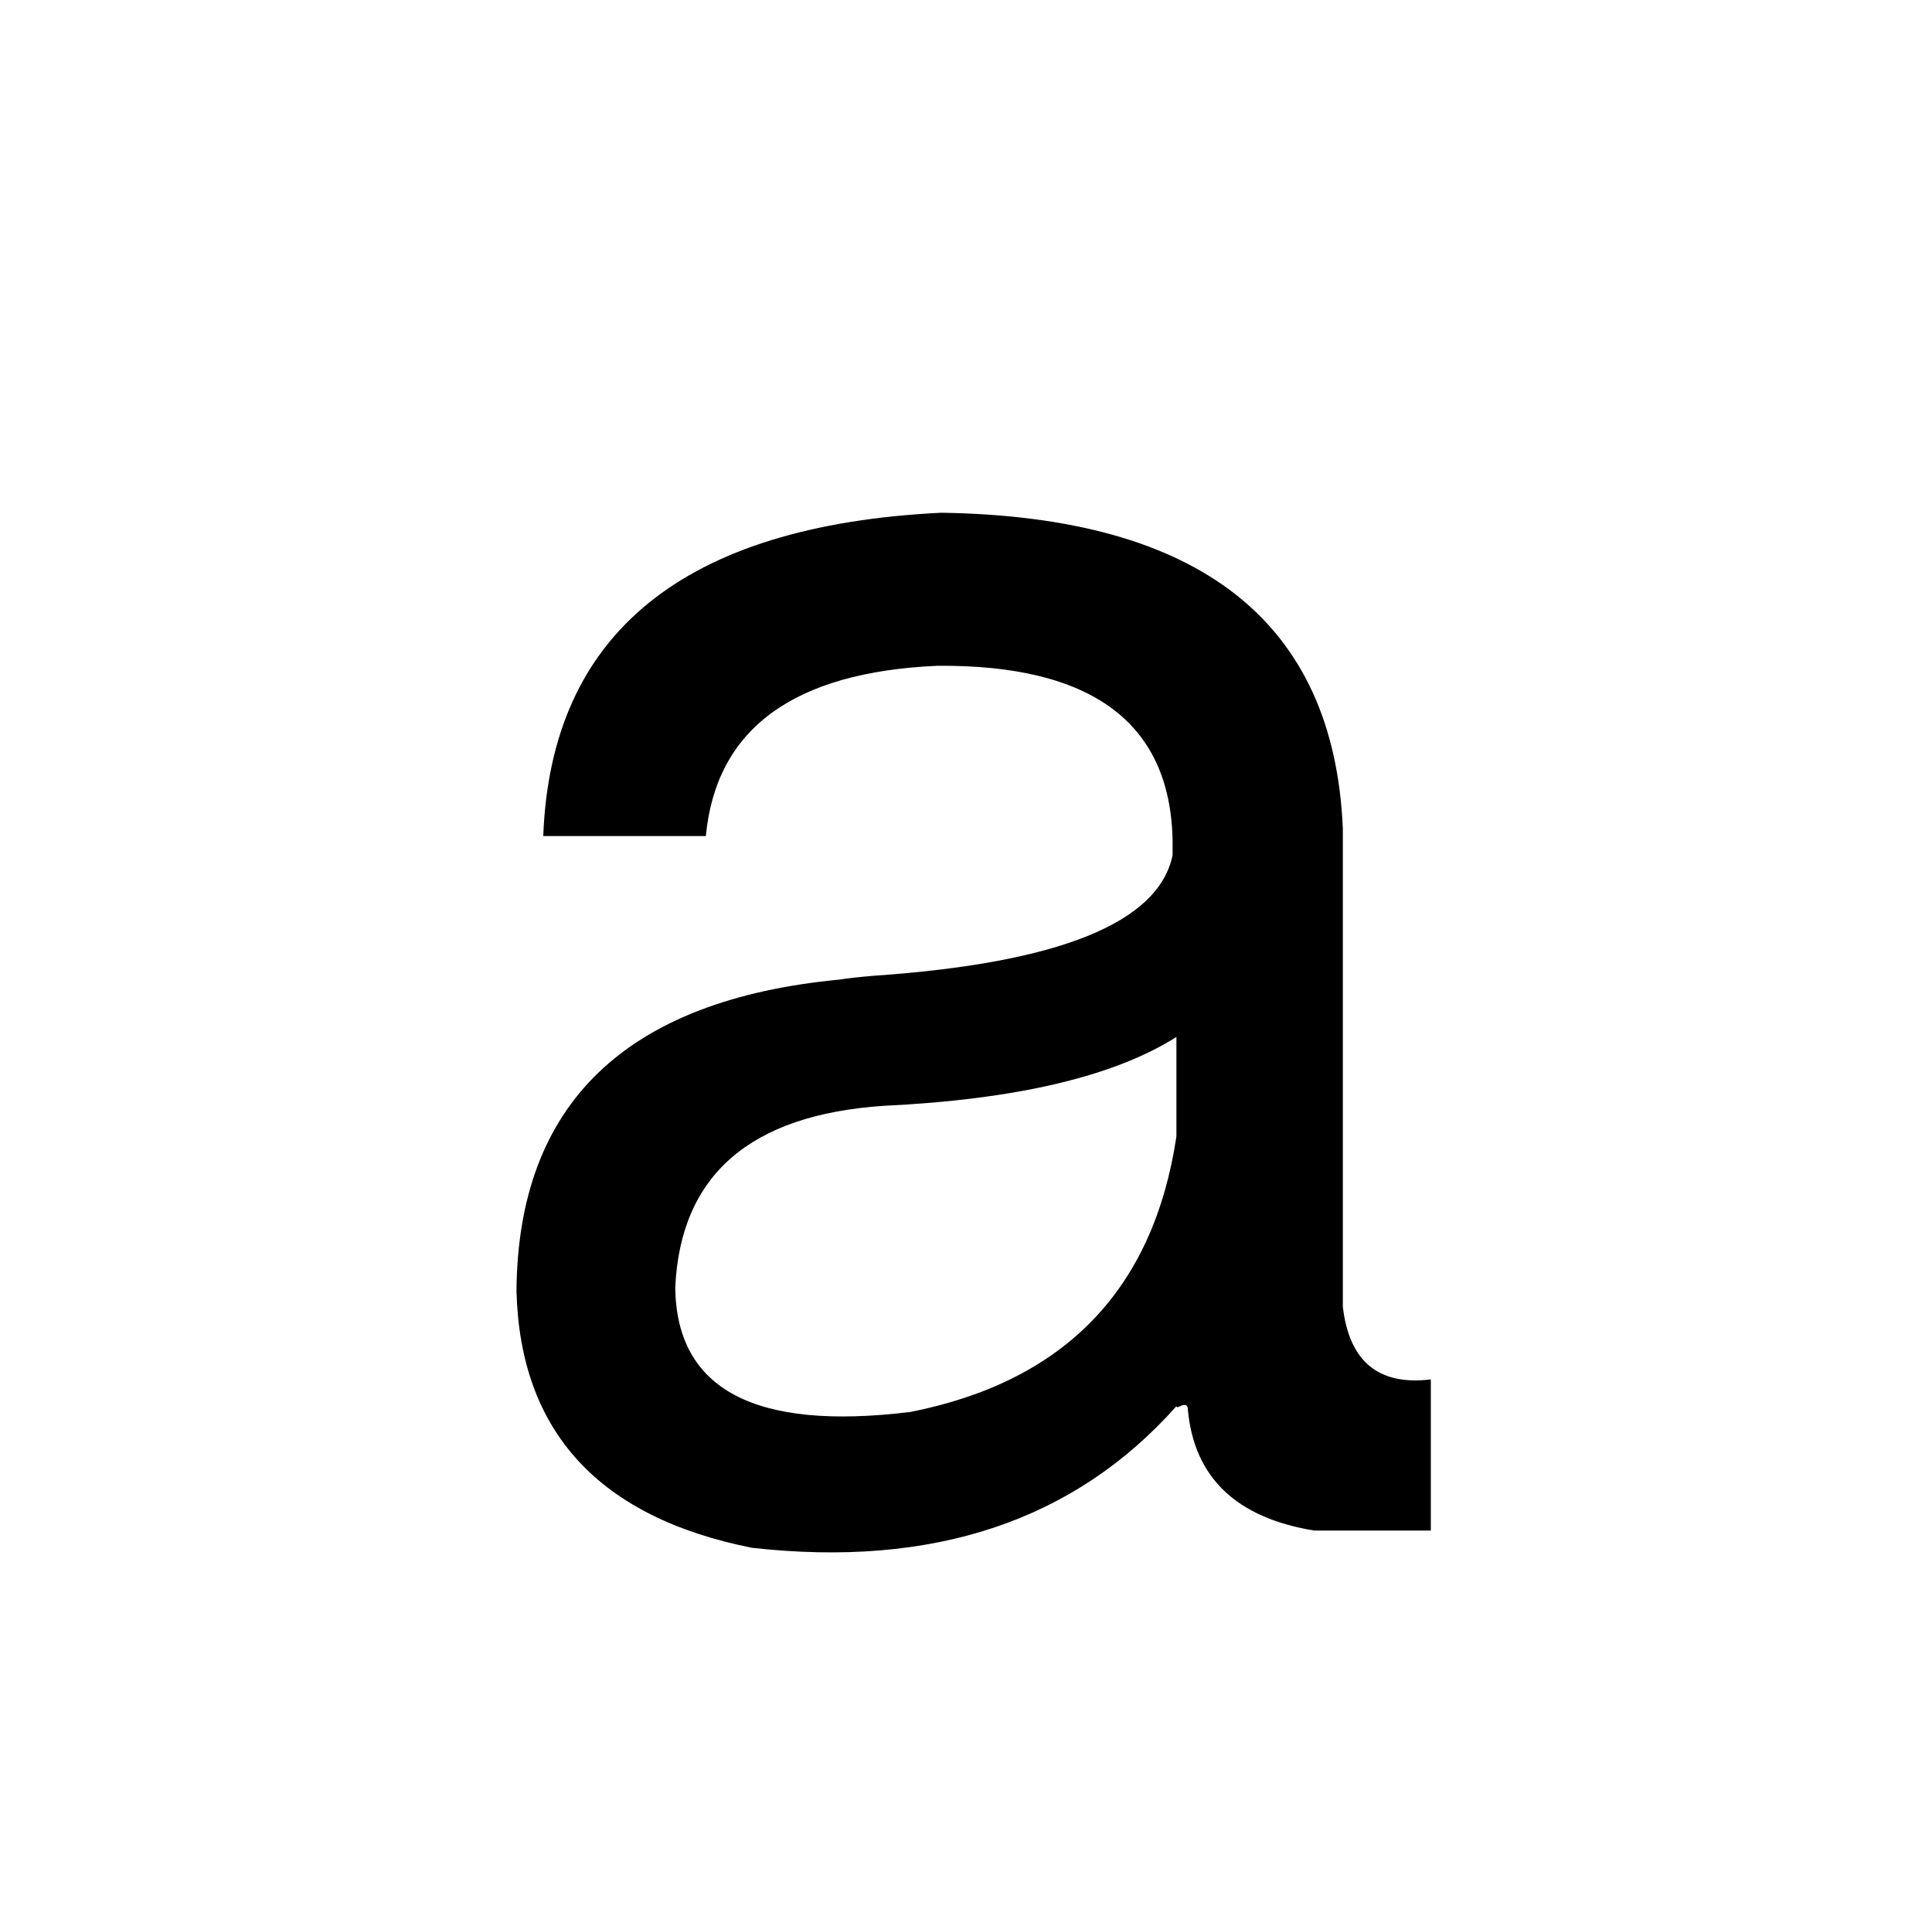 <?xml version="1.0" standalone="no"?>
<!DOCTYPE svg PUBLIC "-//W3C//DTD SVG 1.1//EN" "http://www.w3.org/Graphics/SVG/1.1/DTD/svg11.dtd" >
<svg xmlns="http://www.w3.org/2000/svg" xmlns:xlink="http://www.w3.org/1999/xlink" version="1.1" viewBox="-10 0 1010 1000">
   <path fill="currentColor"
d="M692 433v250q5 43 46 38v79h-61q-61 -10 -66 -63q0 -4 -4 -2q-2 1 -2 0q-80 90 -222 74q-120 -24 -123 -134q1 -147 169 -163q6 -1 18 -2q145 -10 156 -63v-8q-2 -92 -123 -91q-113 5 -121 89h-85q6 -159 208 -169q203 3 210 165zM605 594v-52q-49 31 -153 36
q-105 7 -109 95q1 80 123 65q121 -24 139 -144z" />
</svg>
